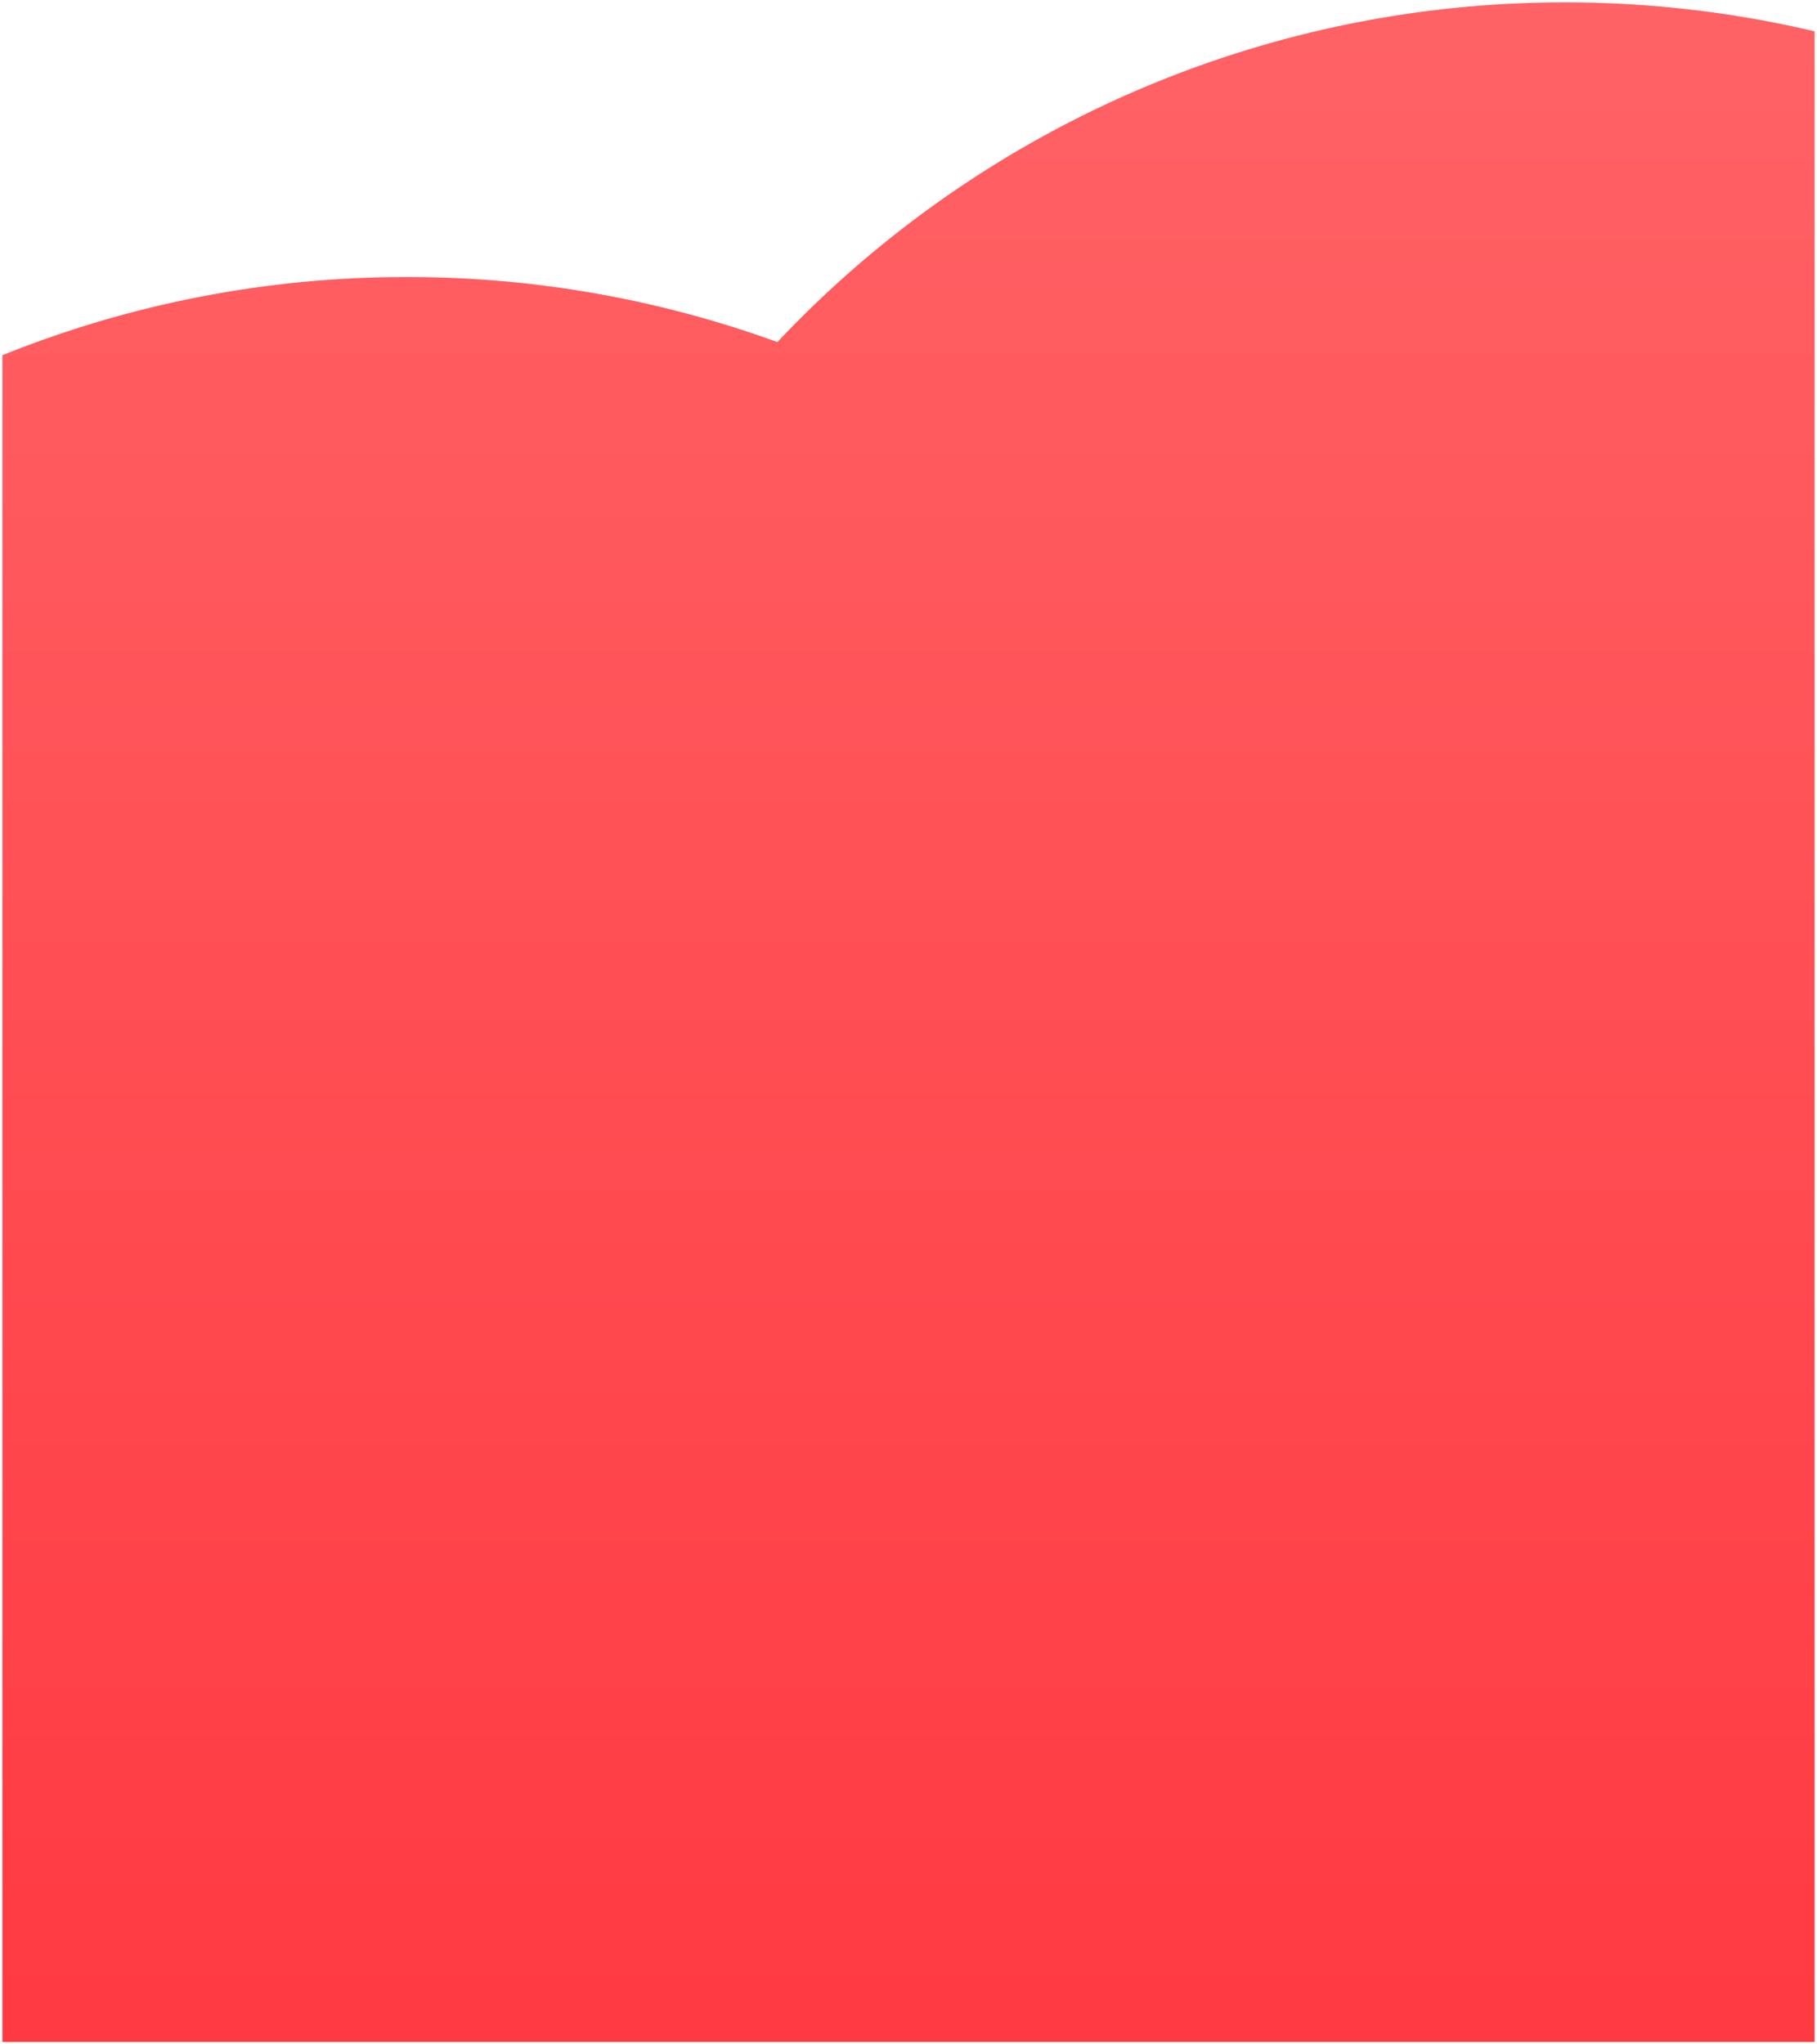 <svg xmlns="http://www.w3.org/2000/svg" xmlns:xlink="http://www.w3.org/1999/xlink" width="376" height="423" viewBox="0 0 376 423">
  <defs>
    <linearGradient id="linear-gradient" x1="0.5" x2="0.5" y2="1" gradientUnits="objectBoundingBox">
      <stop offset="0" stop-color="#ff6366"/>
      <stop offset="1" stop-color="#ff3941"/>
    </linearGradient>
  </defs>
  <g id="bg" transform="translate(0.5 -388.5)">
    <path id="Intersection_1" data-name="Intersection 1" d="M-334.5-564V-913a223.36,223.36,0,0,1,83.723-16.173,223.6,223.6,0,0,1,76.644,13.458,223.628,223.628,0,0,1,163-70.29A224.615,224.615,0,0,1,40.5-980.018V-564Z" transform="translate(334.5 1375)" stroke="rgba(0,0,0,0)" stroke-miterlimit="10" stroke-width="1" fill="url(#linear-gradient)"/>
  </g>
</svg>

